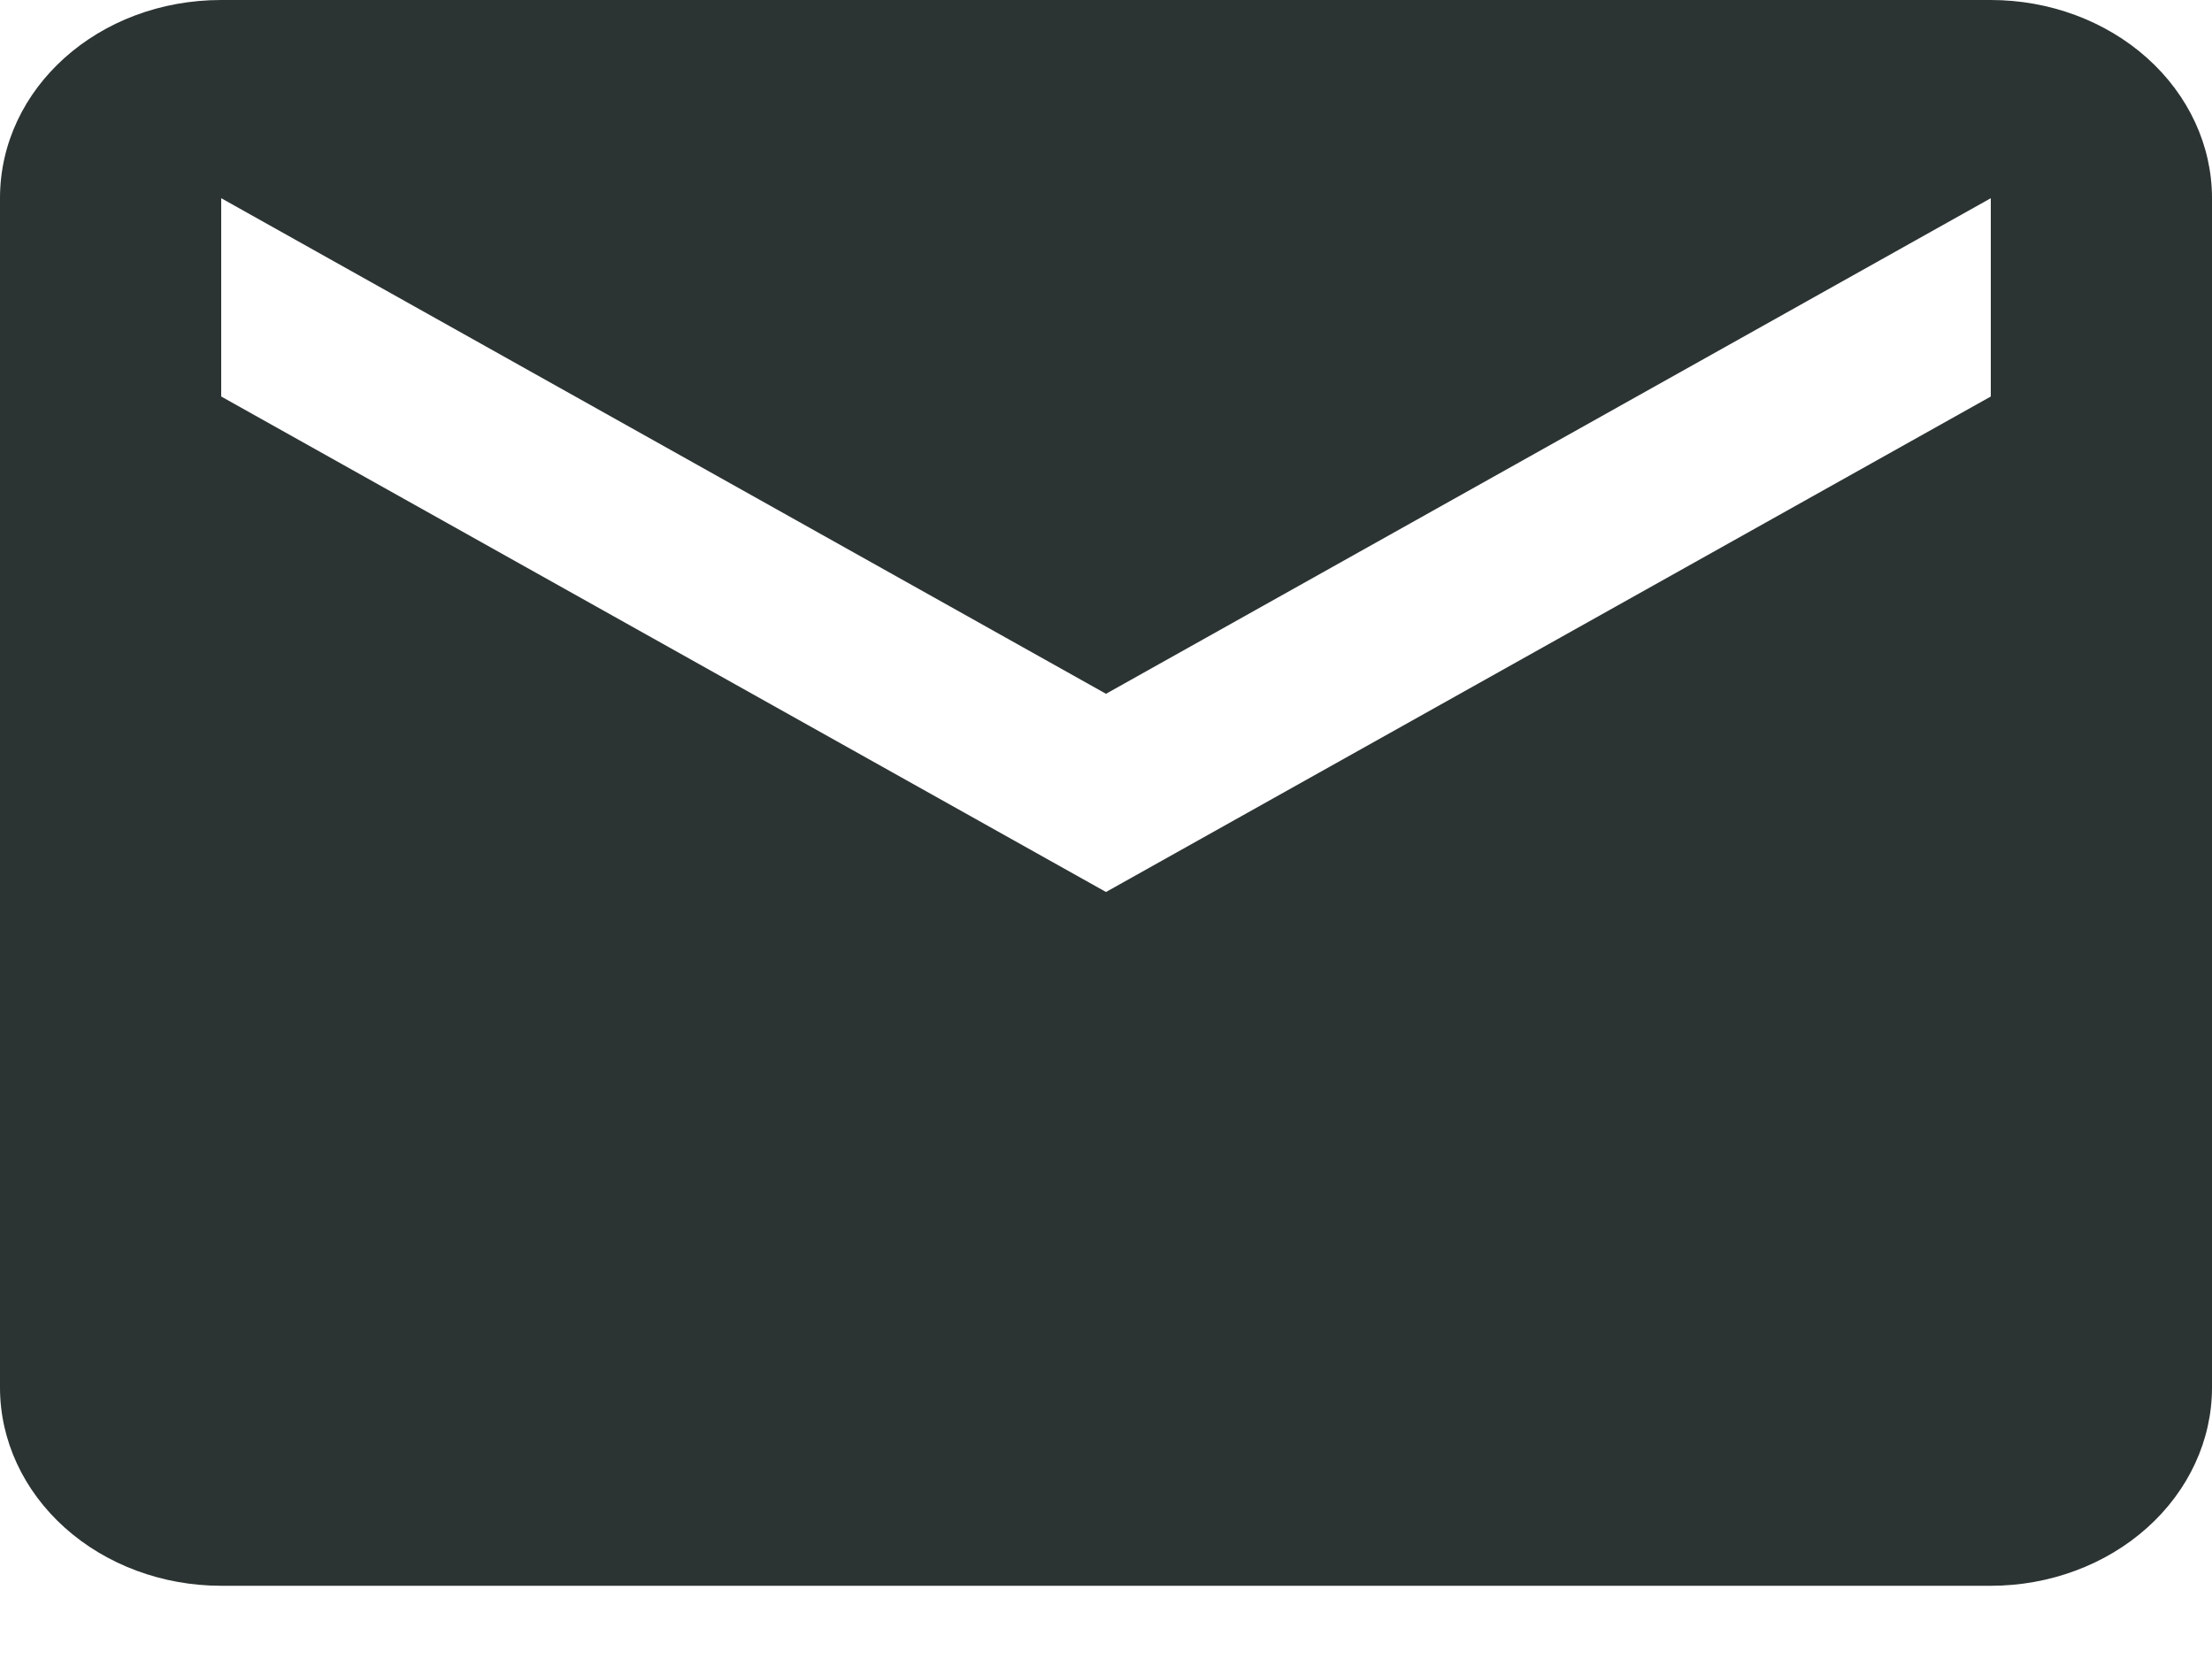 <?xml version="1.0" encoding="UTF-8" standalone="no"?><svg width='20' height='15' viewBox='0 0 20 15' fill='none' xmlns='http://www.w3.org/2000/svg'>
<path d='M18 3.585L10 8.065L2 3.585V1.792L10 6.273L18 1.792M18 0H2C0.89 0 0 0.798 0 1.792V12.546C0 13.021 0.211 13.477 0.586 13.813C0.961 14.149 1.47 14.338 2 14.338H18C18.53 14.338 19.039 14.149 19.414 13.813C19.789 13.477 20 13.021 20 12.546V1.792C20 1.317 19.789 0.861 19.414 0.525C19.039 0.189 18.53 0 18 0Z' fill='#2C3333'/>
</svg>
